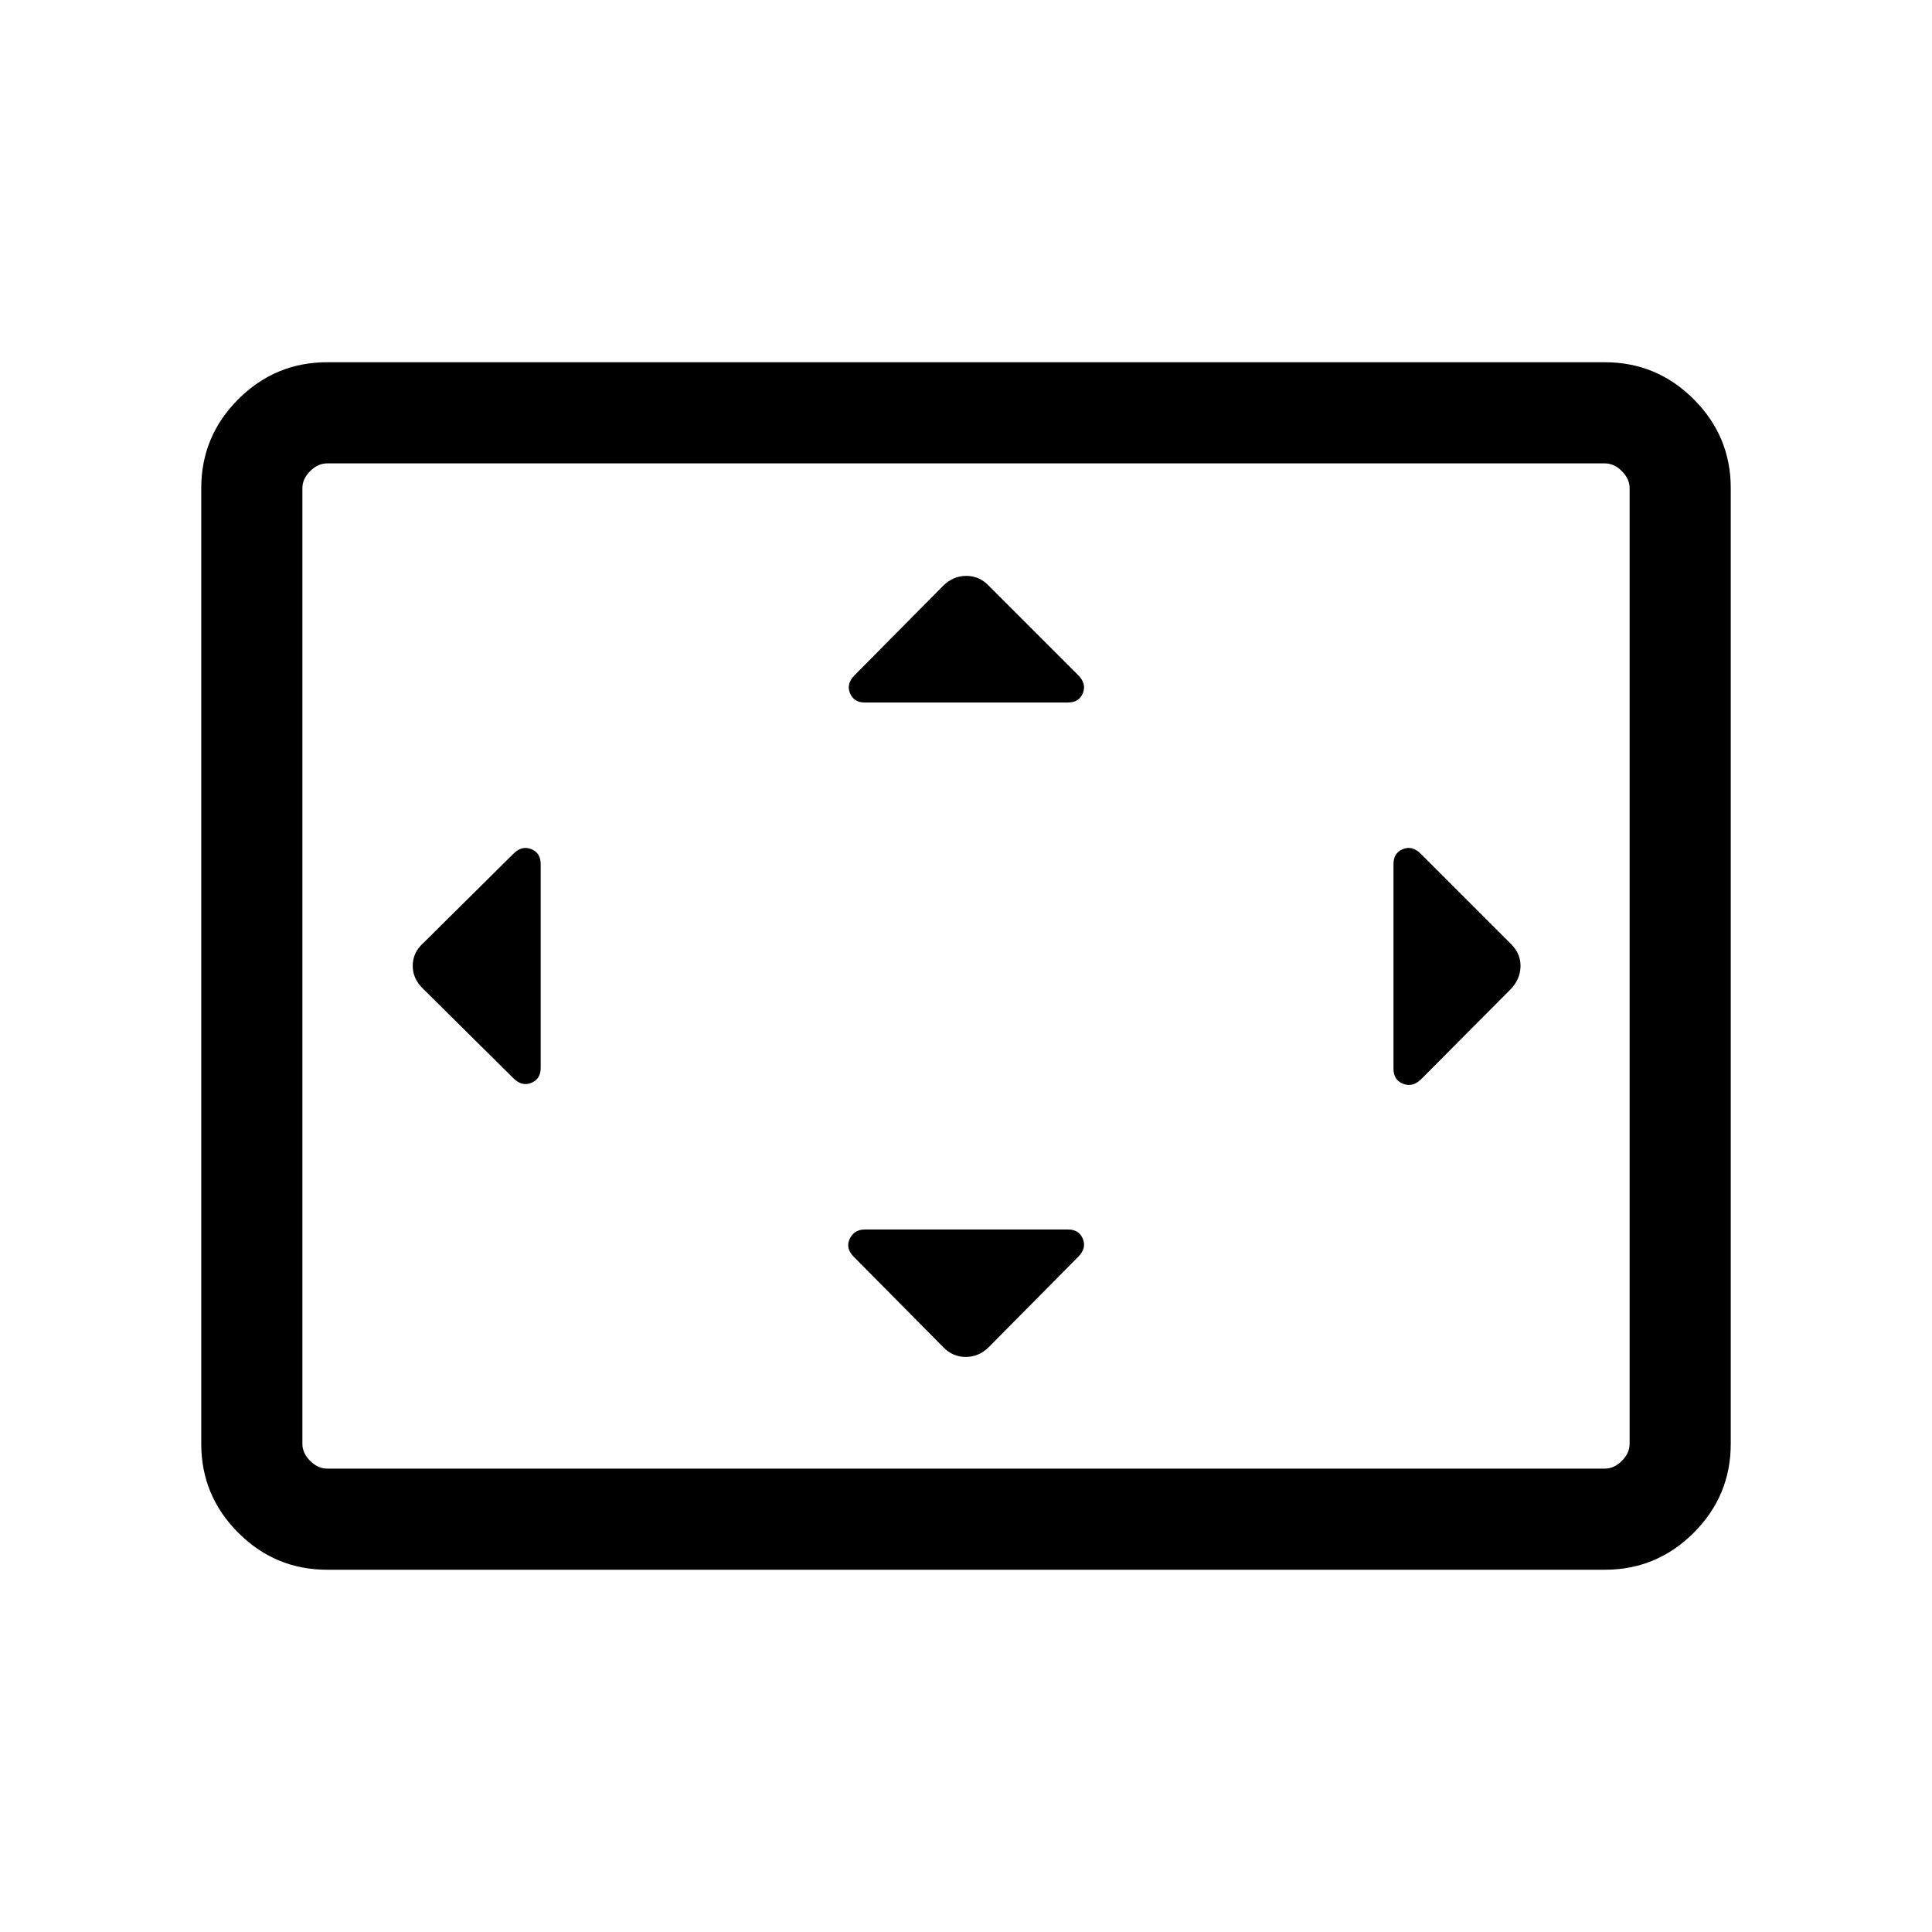 <svg xmlns="http://www.w3.org/2000/svg" height="40" viewBox="0 -960 960 960" width="40"><path d="M268.666-530.615q0-5.577-4.679-7.468t-8.885 2.314l-44.82 44.41q-5.205 4.706-5.205 11.238 0 6.531 5.205 11.48l44.82 44.41q4.206 4.205 8.885 2.314 4.679-1.891 4.679-7.468v-101.23Zm261.949 181.538h-100.82q-5.41 0-7.589 4.68-2.18 4.679 2.025 8.884l44.438 44.876q4.678 4.893 11.21 4.893 6.531 0 11.452-4.893l44.438-44.876q4.205-4.205 2.314-8.884-1.891-4.68-7.468-4.68Zm0-261.846q5.577 0 7.468-4.68 1.891-4.679-2.314-8.884l-44.438-44.438q-4.678-4.921-11.21-4.921-6.531 0-11.48 4.921l-44 44.438q-4.205 4.205-2.314 8.884 1.891 4.68 7.468 4.68h100.82Zm161.796 80.308v101.64q0 5.577 4.694 7.468 4.695 1.891 8.869-2.058l44.438-44.666q4.921-4.949 5.126-11.359.205-6.41-4.687-11.303l-44.877-44.876q-4.205-4.205-8.884-2.314t-4.679 7.468ZM162.565-180.001q-25.788 0-44.176-18.388t-18.388-44.176v-474.87q0-25.788 18.388-44.176t44.176-18.388h634.87q25.788 0 44.176 18.388t18.388 44.176v474.87q0 25.788-18.388 44.176t-44.176 18.388h-634.87Zm0-50.255h634.87q4.616 0 8.462-3.847 3.847-3.846 3.847-8.462v-474.87q0-4.616-3.847-8.462-3.846-3.847-8.462-3.847h-634.87q-4.616 0-8.462 3.847-3.847 3.846-3.847 8.462v474.87q0 4.616 3.847 8.462 3.846 3.847 8.462 3.847Zm-12.309 0v-499.488 499.488Z"/></svg>